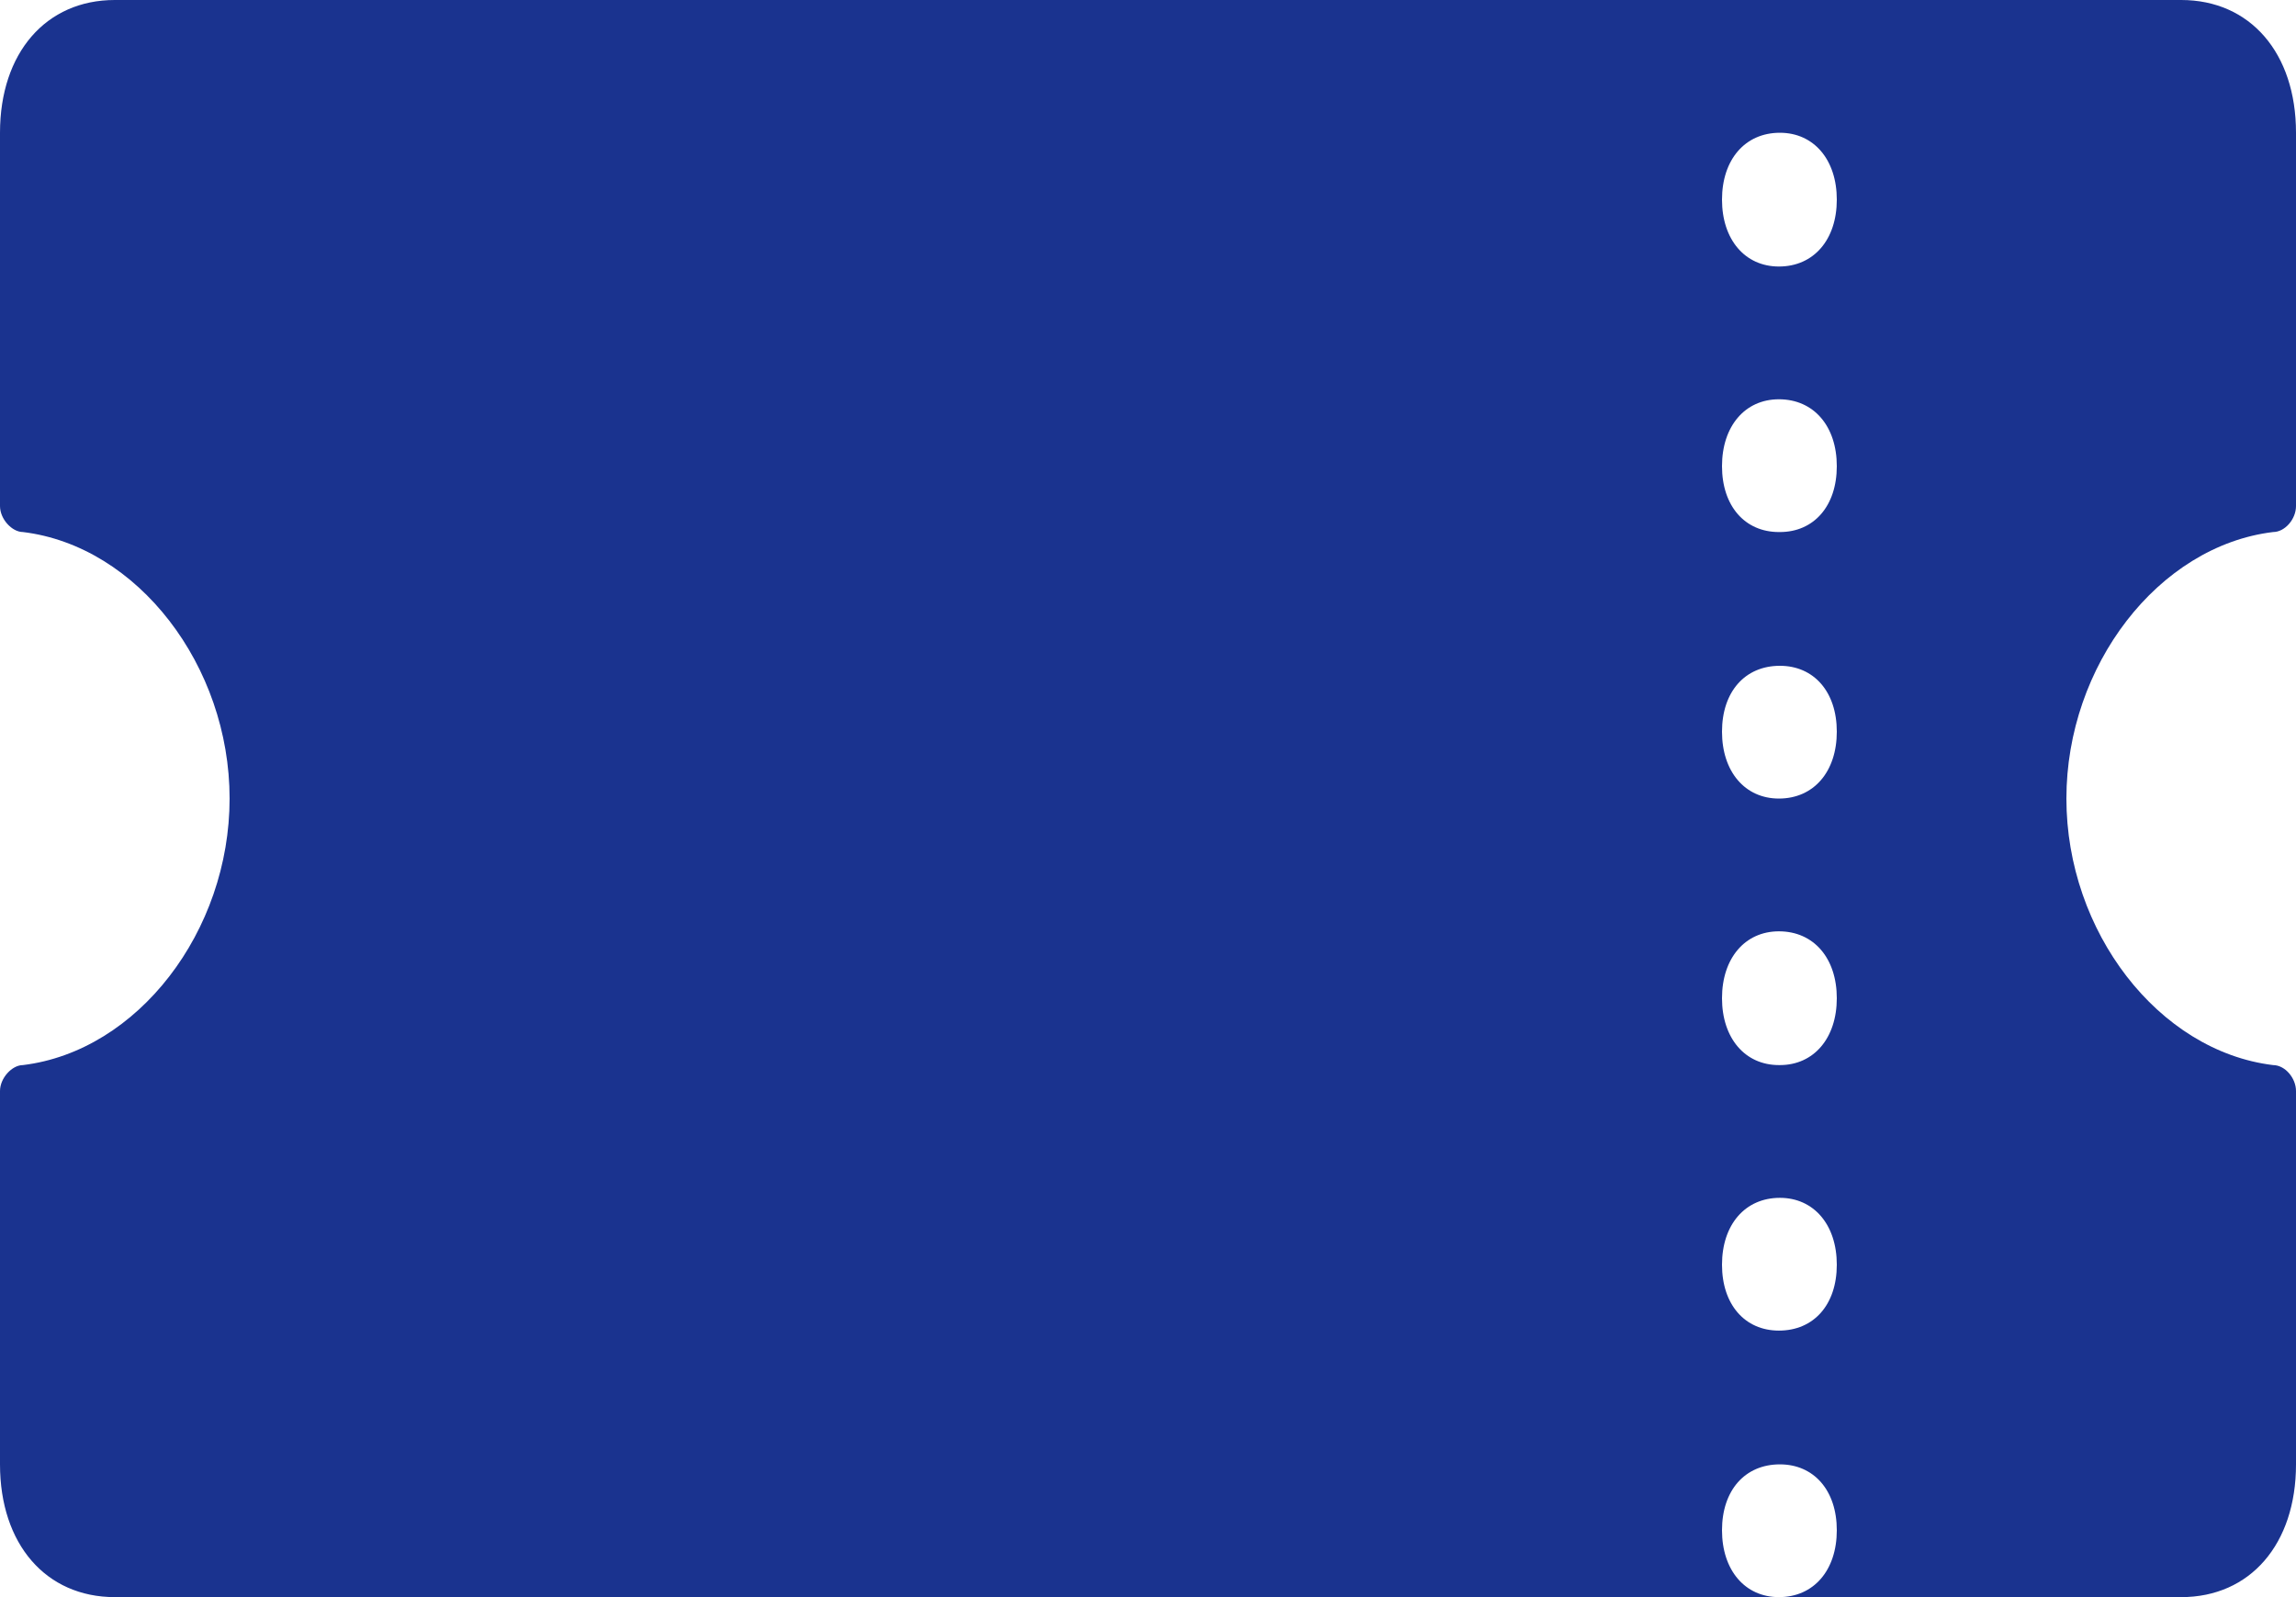 <svg viewBox="0 0 23 16" fill="none" xmlns="http://www.w3.org/2000/svg"><path fill-rule="evenodd" clip-rule="evenodd" d="M22.77 5.33C21.62 5.47 20.7 6.67 20.7 8c0 1.33.92 2.53 2.07 2.67.12 0 .23.13.23.26v3.74c0 .8-.46 1.33-1.15 1.33h-4.03c.35 0 .58-.27.58-.67s-.23-.66-.57-.66c-.35 0-.58.26-.58.66s.23.67.57.67H1.15C.46 16 0 15.47 0 14.67v-3.74c0-.13.12-.26.23-.26C1.38 10.53 2.3 9.33 2.3 8c0-1.33-.92-2.53-2.07-2.67-.11 0-.23-.13-.23-.26V1.33C0 .53.46 0 1.15 0h20.7C22.54 0 23 .53 23 1.33v3.74c0 .13-.11.26-.23.26Zm-5.52 7.34c0 .4.23.66.57.66.35 0 .58-.26.58-.66s-.23-.67-.57-.67c-.35 0-.58.27-.58.67Zm.57-2c-.34 0-.57-.27-.57-.67s.23-.67.57-.67c.35 0 .58.27.58.67s-.23.67-.57.67Zm-.57-3.34c0 .4.23.67.57.67.35 0 .58-.27.58-.67s-.23-.66-.57-.66c-.35 0-.58.26-.58.66Zm.57-2c-.34 0-.57-.26-.57-.66s.23-.67.57-.67c.35 0 .58.27.58.67s-.23.66-.57.66ZM17.25 2c0 .4.23.67.57.67.35 0 .58-.27.58-.67s-.23-.67-.57-.67c-.35 0-.58.27-.58.67Z" fill="#1A338F"/></svg>